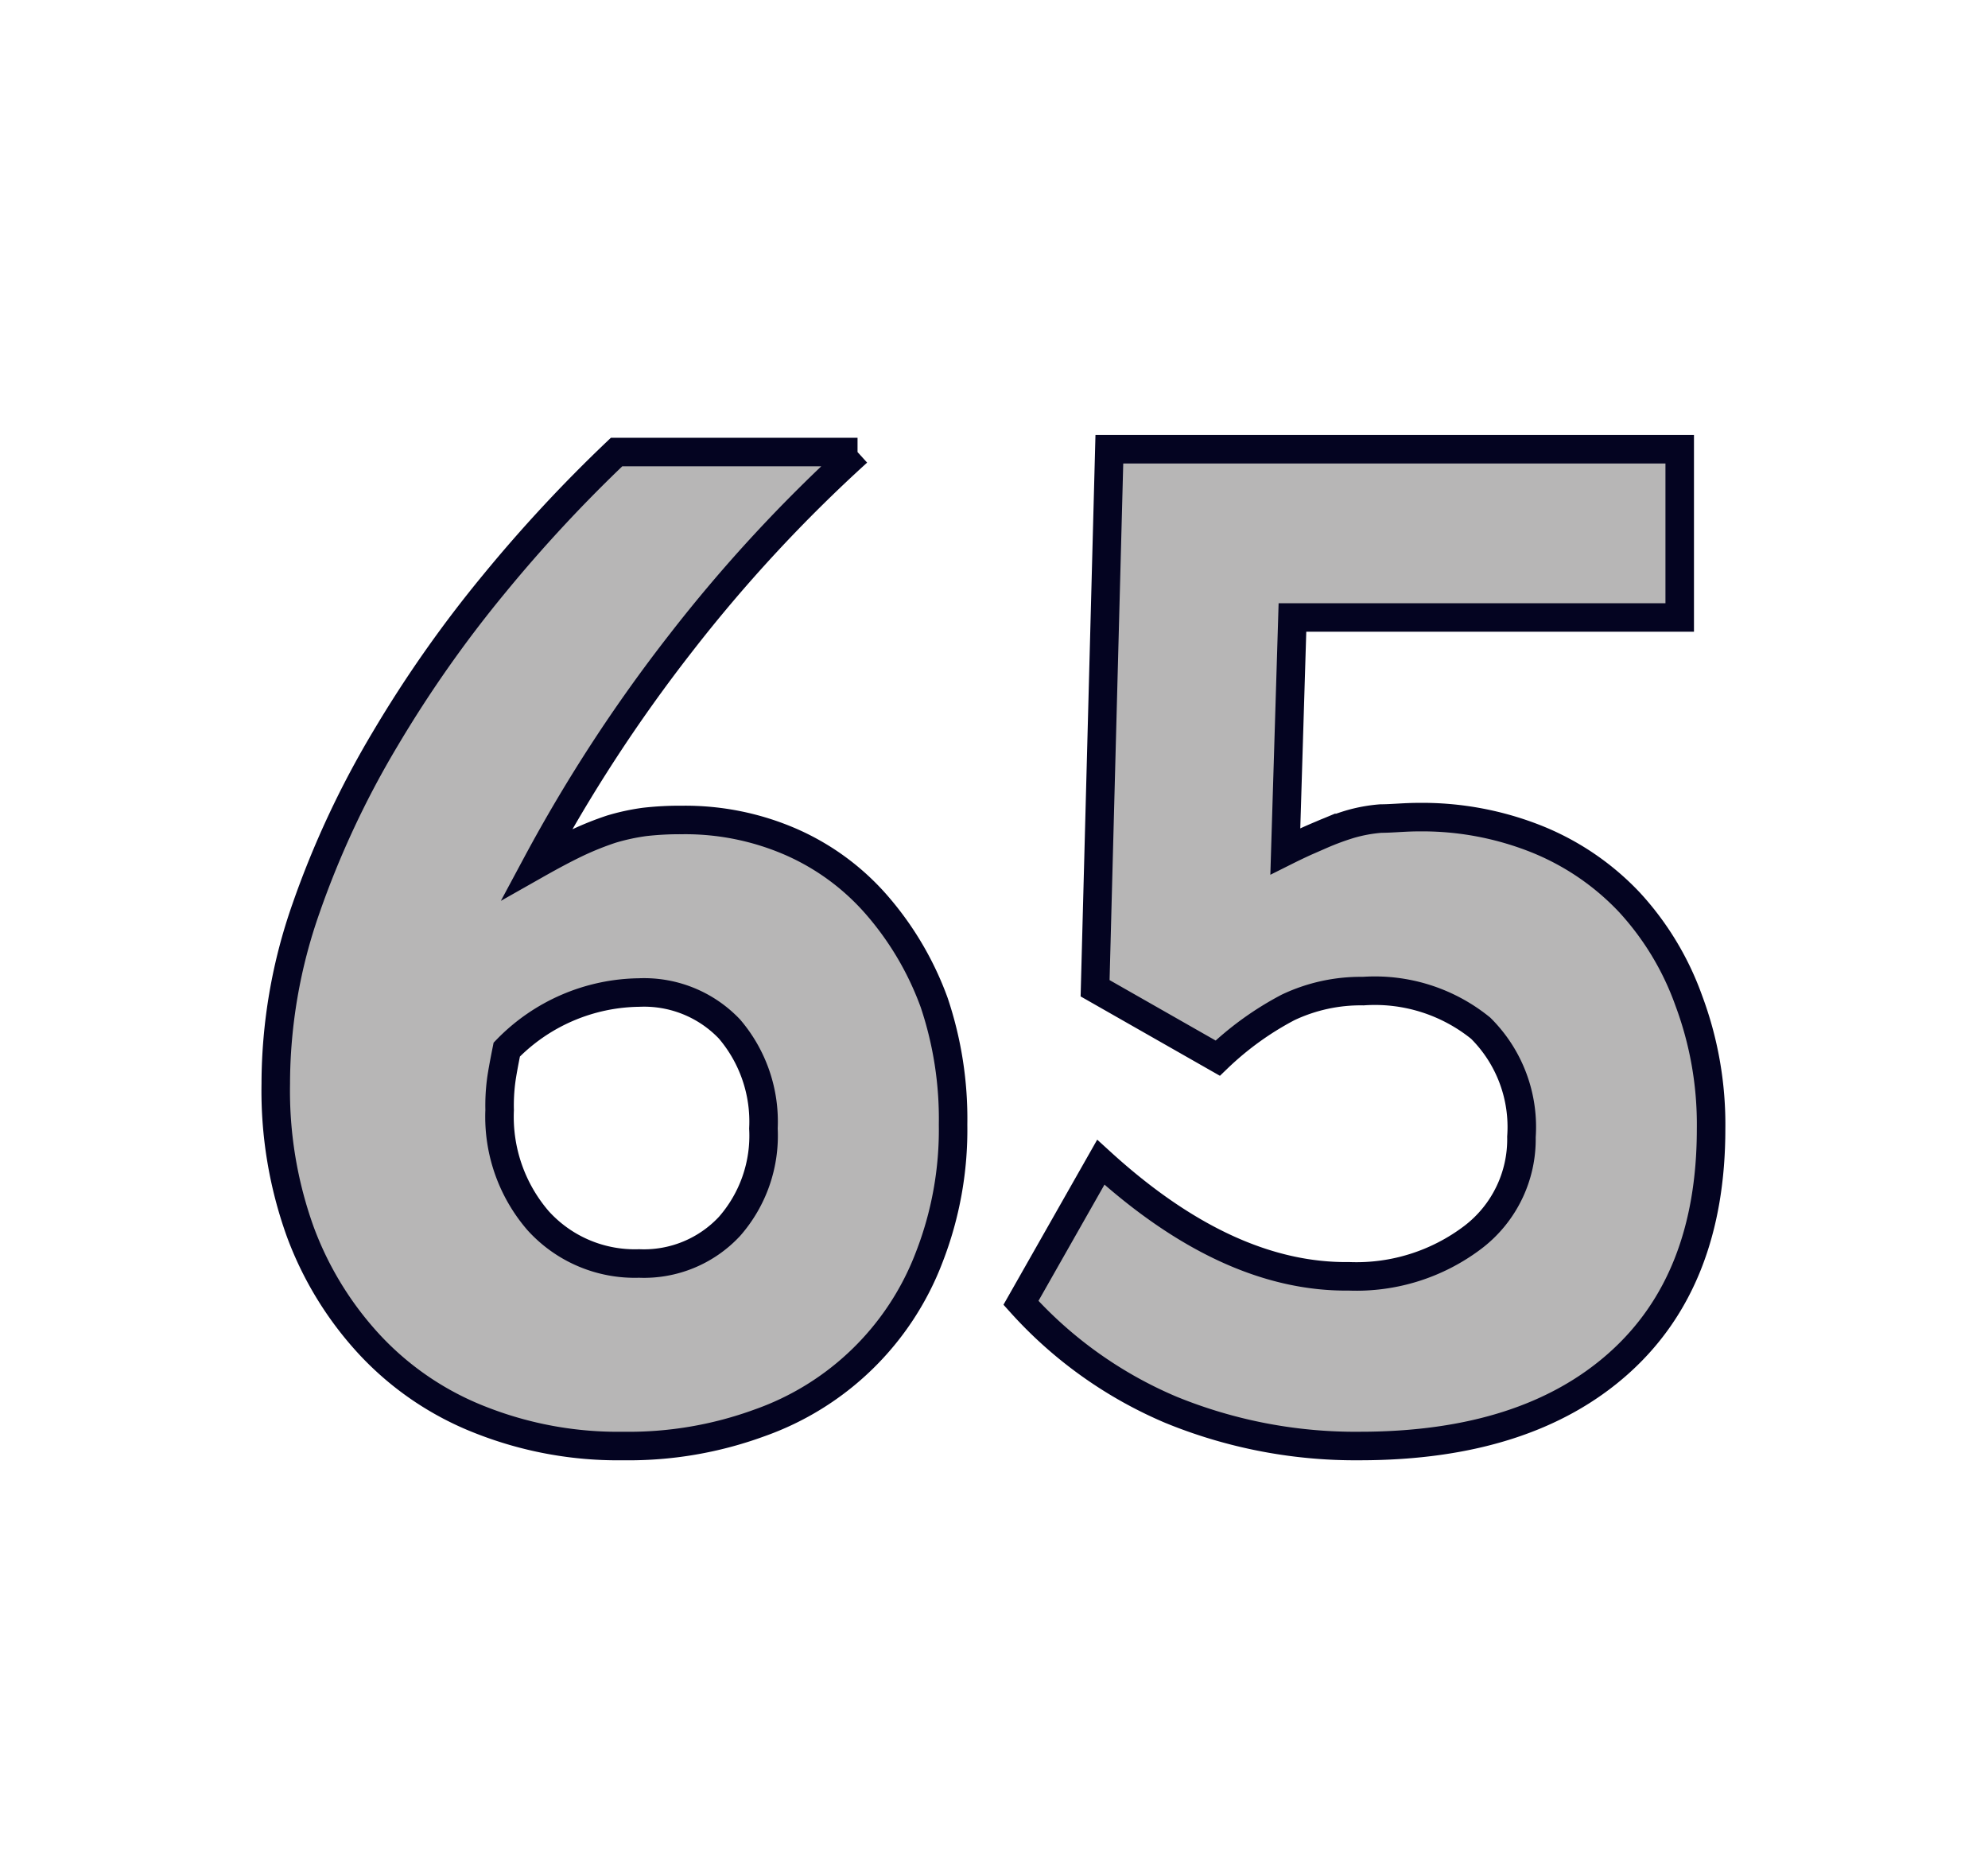 <svg id="Layer_1" data-name="Layer 1" xmlns="http://www.w3.org/2000/svg" viewBox="0 0 69.71 64.98"><defs><style>.cls-1{fill:#b7b6b6;stroke:#040421;}</style></defs><path class="cls-1" d="M33.42,39.43a12.32,12.32,0,0,1-.84,4.66,9.88,9.88,0,0,1-5.95,5.8,13.33,13.33,0,0,1-4.77.81,13.12,13.12,0,0,1-5-.91A10.54,10.54,0,0,1,13,47.19a11.88,11.88,0,0,1-2.47-4A14.58,14.58,0,0,1,9.67,38a18.59,18.59,0,0,1,1.06-6.15,32.2,32.2,0,0,1,2.77-5.93,42.87,42.87,0,0,1,3.82-5.44,51.17,51.17,0,0,1,4.3-4.63h8.45a52.51,52.51,0,0,0-6.2,6.7,54.36,54.36,0,0,0-5.05,7.75c.53-.3,1-.55,1.42-.75a10.69,10.69,0,0,1,1.2-.48,7.61,7.61,0,0,1,1.15-.25,10.8,10.8,0,0,1,1.33-.07,9.28,9.28,0,0,1,3.84.78,8.51,8.51,0,0,1,3,2.22,10.87,10.87,0,0,1,2,3.41A12.79,12.79,0,0,1,33.42,39.43Zm-6.65.14a5,5,0,0,0-1.19-3.49,4.13,4.13,0,0,0-3.17-1.28,6.58,6.58,0,0,0-4.64,2c-.1.5-.17.88-.2,1.12a6.73,6.73,0,0,0-.05,1,5.57,5.57,0,0,0,1.35,3.88,4.57,4.57,0,0,0,3.54,1.5A4.1,4.1,0,0,0,25.58,43,4.82,4.82,0,0,0,26.77,39.57Z"/><path class="cls-1" d="M60,39.58q0,5.33-3.24,8.22t-9.05,2.9a17.1,17.1,0,0,1-6.65-1.27,14.86,14.86,0,0,1-5.26-3.75l2.8-4.93q4.44,4.05,8.7,4a6.76,6.76,0,0,0,4.35-1.37,4.32,4.32,0,0,0,1.7-3.52,4.88,4.88,0,0,0-1.43-3.81,5.89,5.89,0,0,0-4.12-1.3,5.94,5.94,0,0,0-2.63.57,10.8,10.8,0,0,0-2.47,1.78l-4.3-2.45.5-18.9h20l0,5.9H45.32l-.25,8.2c.48-.24.9-.43,1.26-.58a9.29,9.29,0,0,1,1-.37,5.39,5.39,0,0,1,1.09-.2c.39,0,.83-.05,1.32-.05a10.83,10.83,0,0,1,4.17.78,9.16,9.16,0,0,1,3.23,2.21,10.1,10.1,0,0,1,2.08,3.45A12.39,12.39,0,0,1,60,39.58Z"/></svg>